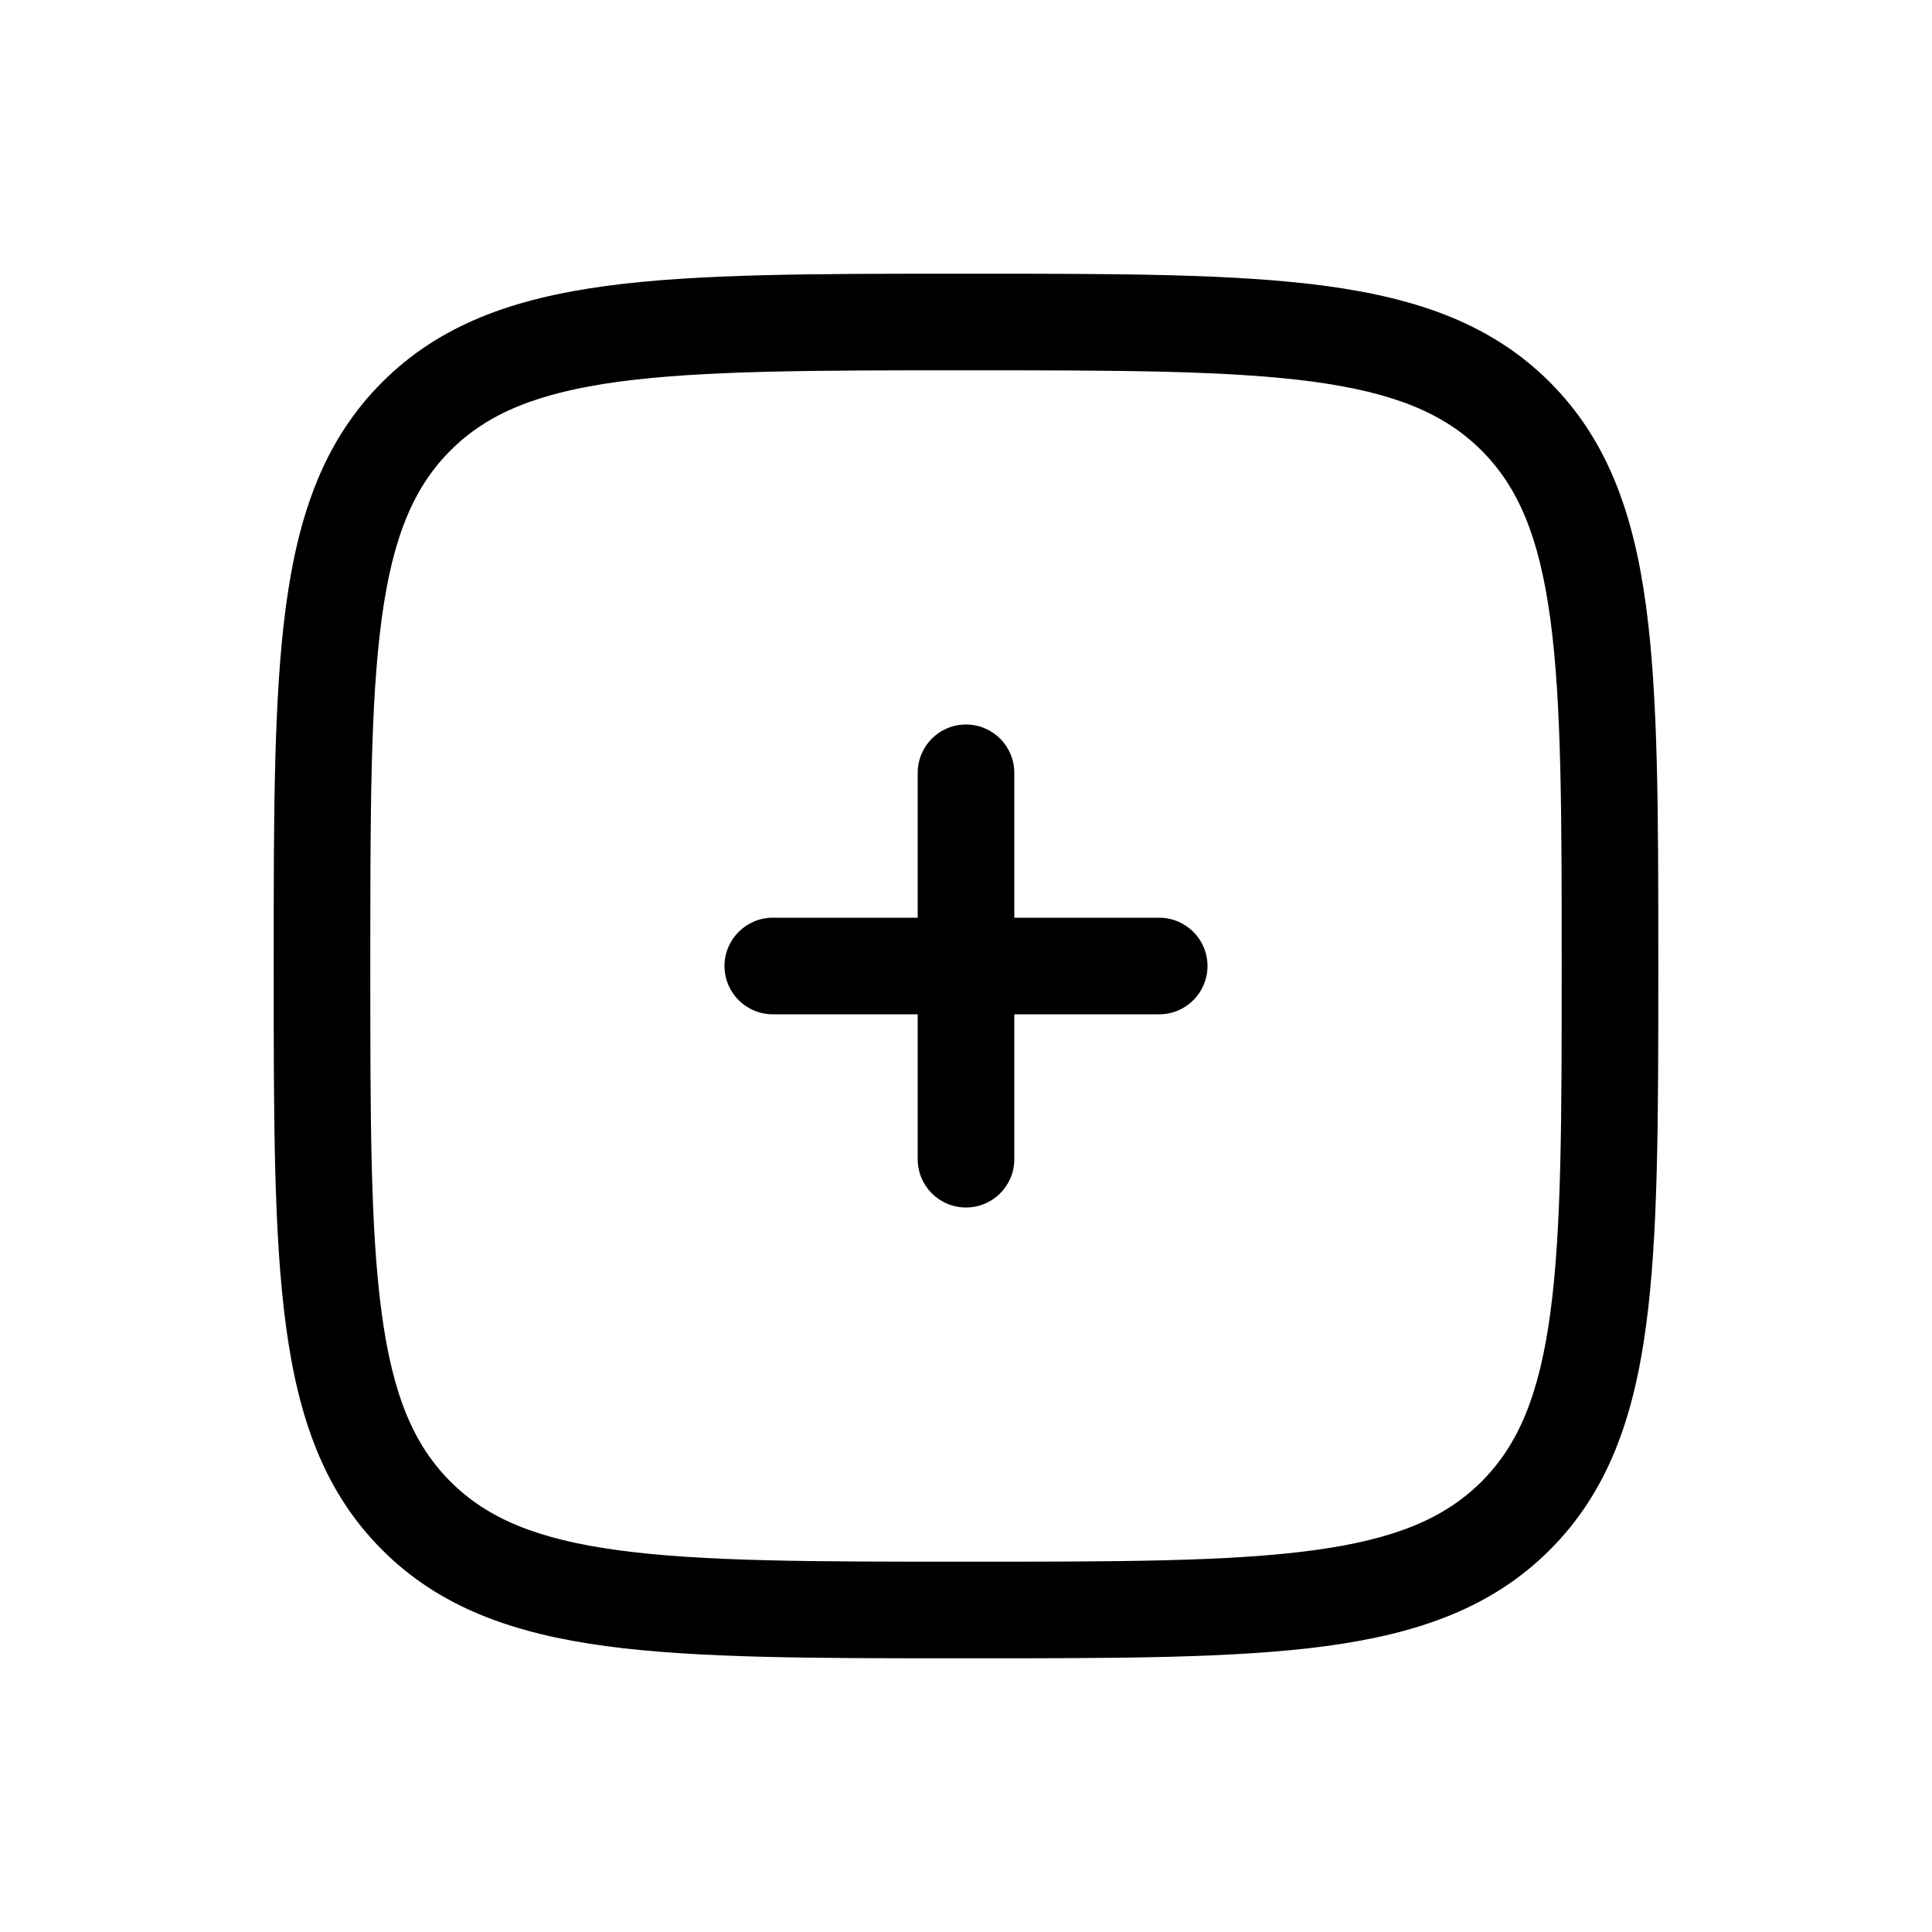 <svg width="24" height="24" viewBox="0 0 24 24" fill="none" xmlns="http://www.w3.org/2000/svg">
<path d="M12.6 9.6C12.6 9.269 12.331 9 12 9C11.668 9 11.4 9.269 11.4 9.6L11.4 11.4H9.6C9.269 11.4 9 11.669 9 12C9 12.332 9.269 12.6 9.6 12.6H11.4V14.4C11.4 14.732 11.668 15 12 15C12.331 15 12.6 14.732 12.6 14.4V12.6H14.4C14.731 12.6 15 12.332 15 12C15 11.669 14.731 11.4 14.4 11.4H12.6V9.6Z" fill="currentColor"/>
<path fill-rule="evenodd" clip-rule="evenodd" d="M12.046 3.4H11.954C10.107 3.4 8.66 3.4 7.531 3.552C6.375 3.708 5.463 4.032 4.747 4.748C4.031 5.464 3.707 6.376 3.552 7.531C3.4 8.661 3.4 10.108 3.4 11.954V12.046C3.4 13.893 3.4 15.34 3.552 16.469C3.707 17.625 4.031 18.537 4.747 19.253C5.463 19.969 6.375 20.293 7.531 20.449C8.66 20.6 10.107 20.6 11.954 20.6H12.046C13.893 20.6 15.34 20.6 16.469 20.449C17.625 20.293 18.537 19.969 19.253 19.253C19.968 18.537 20.293 17.625 20.448 16.469C20.6 15.34 20.6 13.893 20.6 12.046V11.954C20.6 10.108 20.6 8.661 20.448 7.531C20.293 6.376 19.968 5.464 19.253 4.748C18.537 4.032 17.625 3.708 16.469 3.552C15.34 3.4 13.893 3.4 12.046 3.4ZM5.596 5.596C6.051 5.141 6.668 4.879 7.691 4.741C8.731 4.602 10.097 4.6 12 4.6C13.902 4.6 15.269 4.602 16.309 4.741C17.332 4.879 17.948 5.141 18.404 5.596C18.86 6.052 19.121 6.669 19.259 7.691C19.399 8.731 19.4 10.098 19.4 12C19.4 13.903 19.399 15.27 19.259 16.309C19.121 17.332 18.86 17.949 18.404 18.405C17.948 18.86 17.332 19.122 16.309 19.259C15.269 19.399 13.902 19.4 12 19.4C10.097 19.4 8.731 19.399 7.691 19.259C6.668 19.122 6.051 18.86 5.596 18.405C5.14 17.949 4.878 17.332 4.741 16.309C4.601 15.27 4.6 13.903 4.6 12C4.6 10.098 4.601 8.731 4.741 7.691C4.878 6.669 5.14 6.052 5.596 5.596Z" fill="currentColor"/>
</svg>
